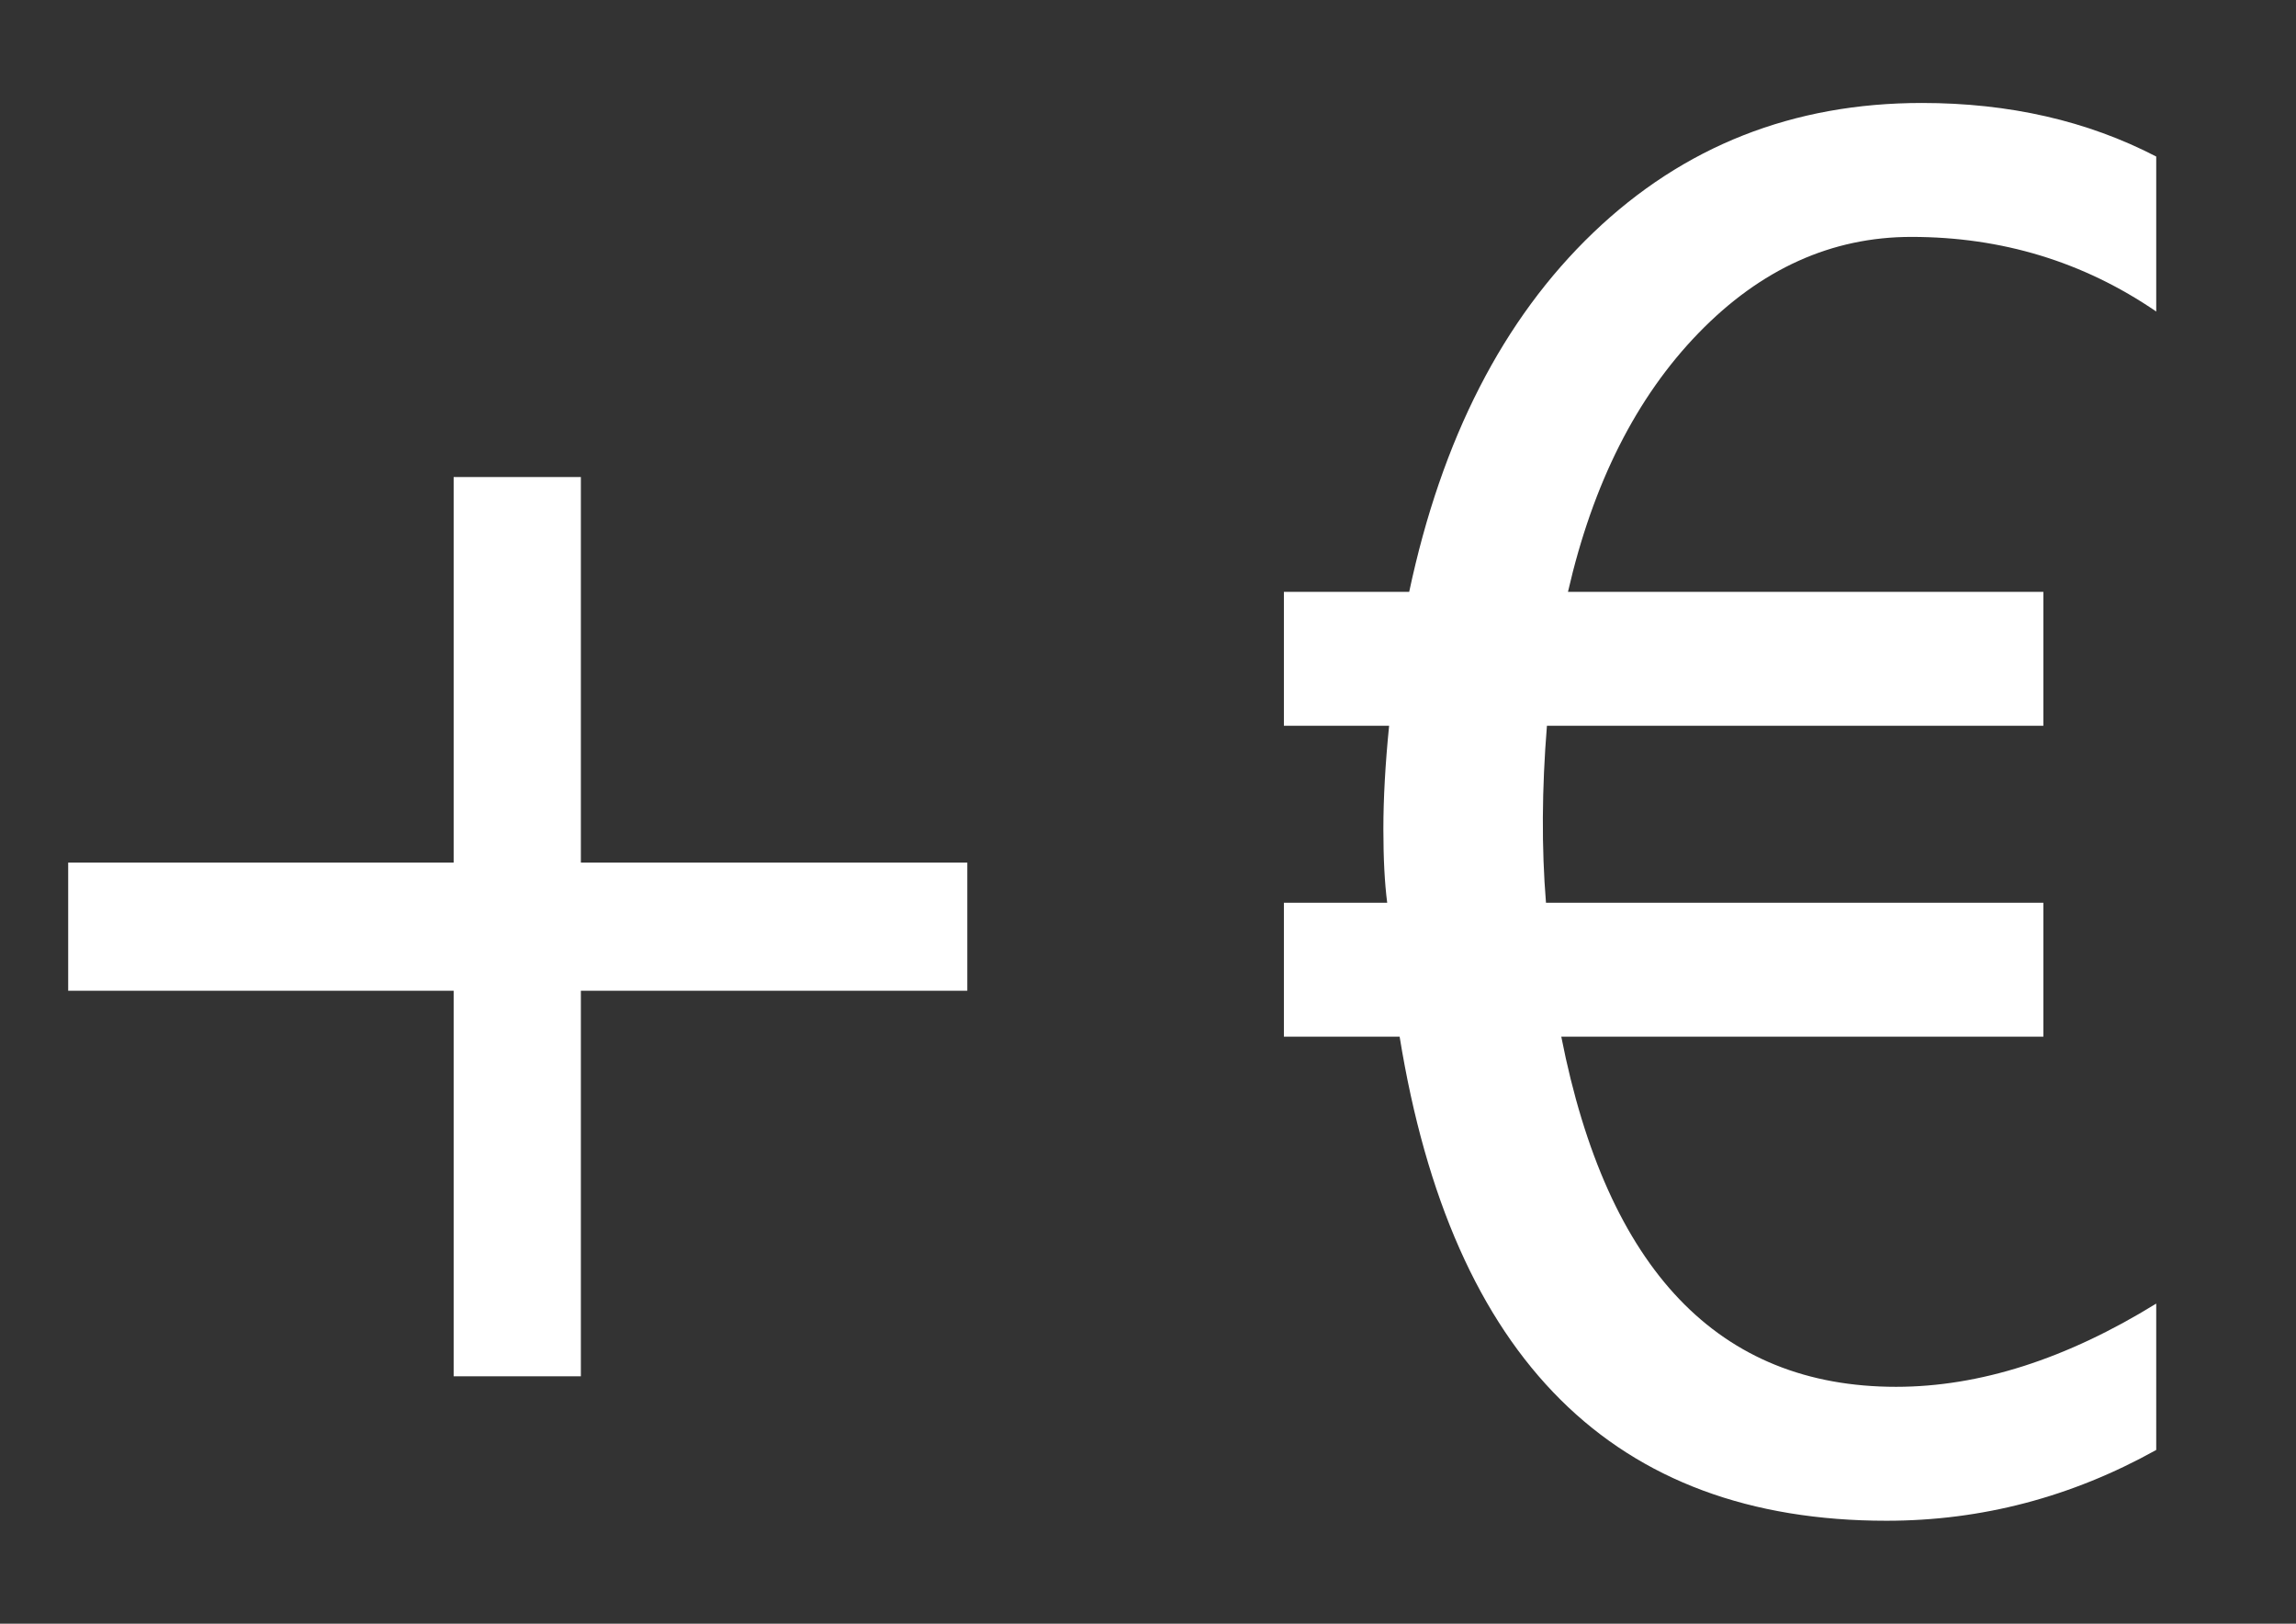 <?xml version="1.0" encoding="utf-8"?>
<!-- Generator: Adobe Illustrator 16.0.0, SVG Export Plug-In . SVG Version: 6.00 Build 0)  -->
<!DOCTYPE svg PUBLIC "-//W3C//DTD SVG 1.1//EN" "http://www.w3.org/Graphics/SVG/1.1/DTD/svg11.dtd">
<svg version="1.1" id="Capa_1" xmlns="http://www.w3.org/2000/svg" xmlns:xlink="http://www.w3.org/1999/xlink" x="0px" y="0px"
	 width="841.89px" height="595.28px" viewBox="0 0 841.89 595.28" enable-background="new 0 0 841.89 595.28" xml:space="preserve">
<rect x="0" y="0" width="841.89" height="595.28" fill="#333333" stroke="none"/>
<g>
	<defs>
		<rect id="SVGID_1_" x="25" y="37.75" width="765.64" height="519.779"/>
	</defs>
	<clipPath id="SVGID_2_">
		<use xlink:href="#SVGID_1_"  overflow="visible"/>
	</clipPath>
	<path clip-path="url(#SVGID_2_)" fill="#FFFFFF" d="M790.64,477.914c-32.968,20.342-64.769,30.513-95.398,30.513
		c-65.005,0-105.92-42.788-122.755-128.365h176.768v-49.103H566.876c-1.64-20.106-1.524-41.736,0.35-64.885h182.028v-49.102H574.941
		c9.119-39.748,25.077-71.373,47.875-94.872c22.797-23.499,48.807-35.248,78.037-35.248c33.198,0,63.131,9.119,89.786,27.356V57.391
		c-25.252-13.093-53.897-19.641-85.928-19.641c-47.233,0-87.393,15.843-120.476,47.523c-33.089,31.687-55.591,75.582-67.516,131.699
		h-45.945v49.102h38.58c-1.403,14.029-2.104,26.655-2.104,37.878c0,10.758,0.466,19.762,1.402,27.007h-37.879v49.103h42.438
		c19.17,118.315,78.678,177.468,178.521,177.468c34.837,0,67.806-8.648,98.905-25.954V477.914z M354.685,316.229H212.99V174.884
		h-46.646v141.344H25v46.998h141.344v141.343h46.646V363.227h141.694V316.229z"/>
</g>
</svg>
